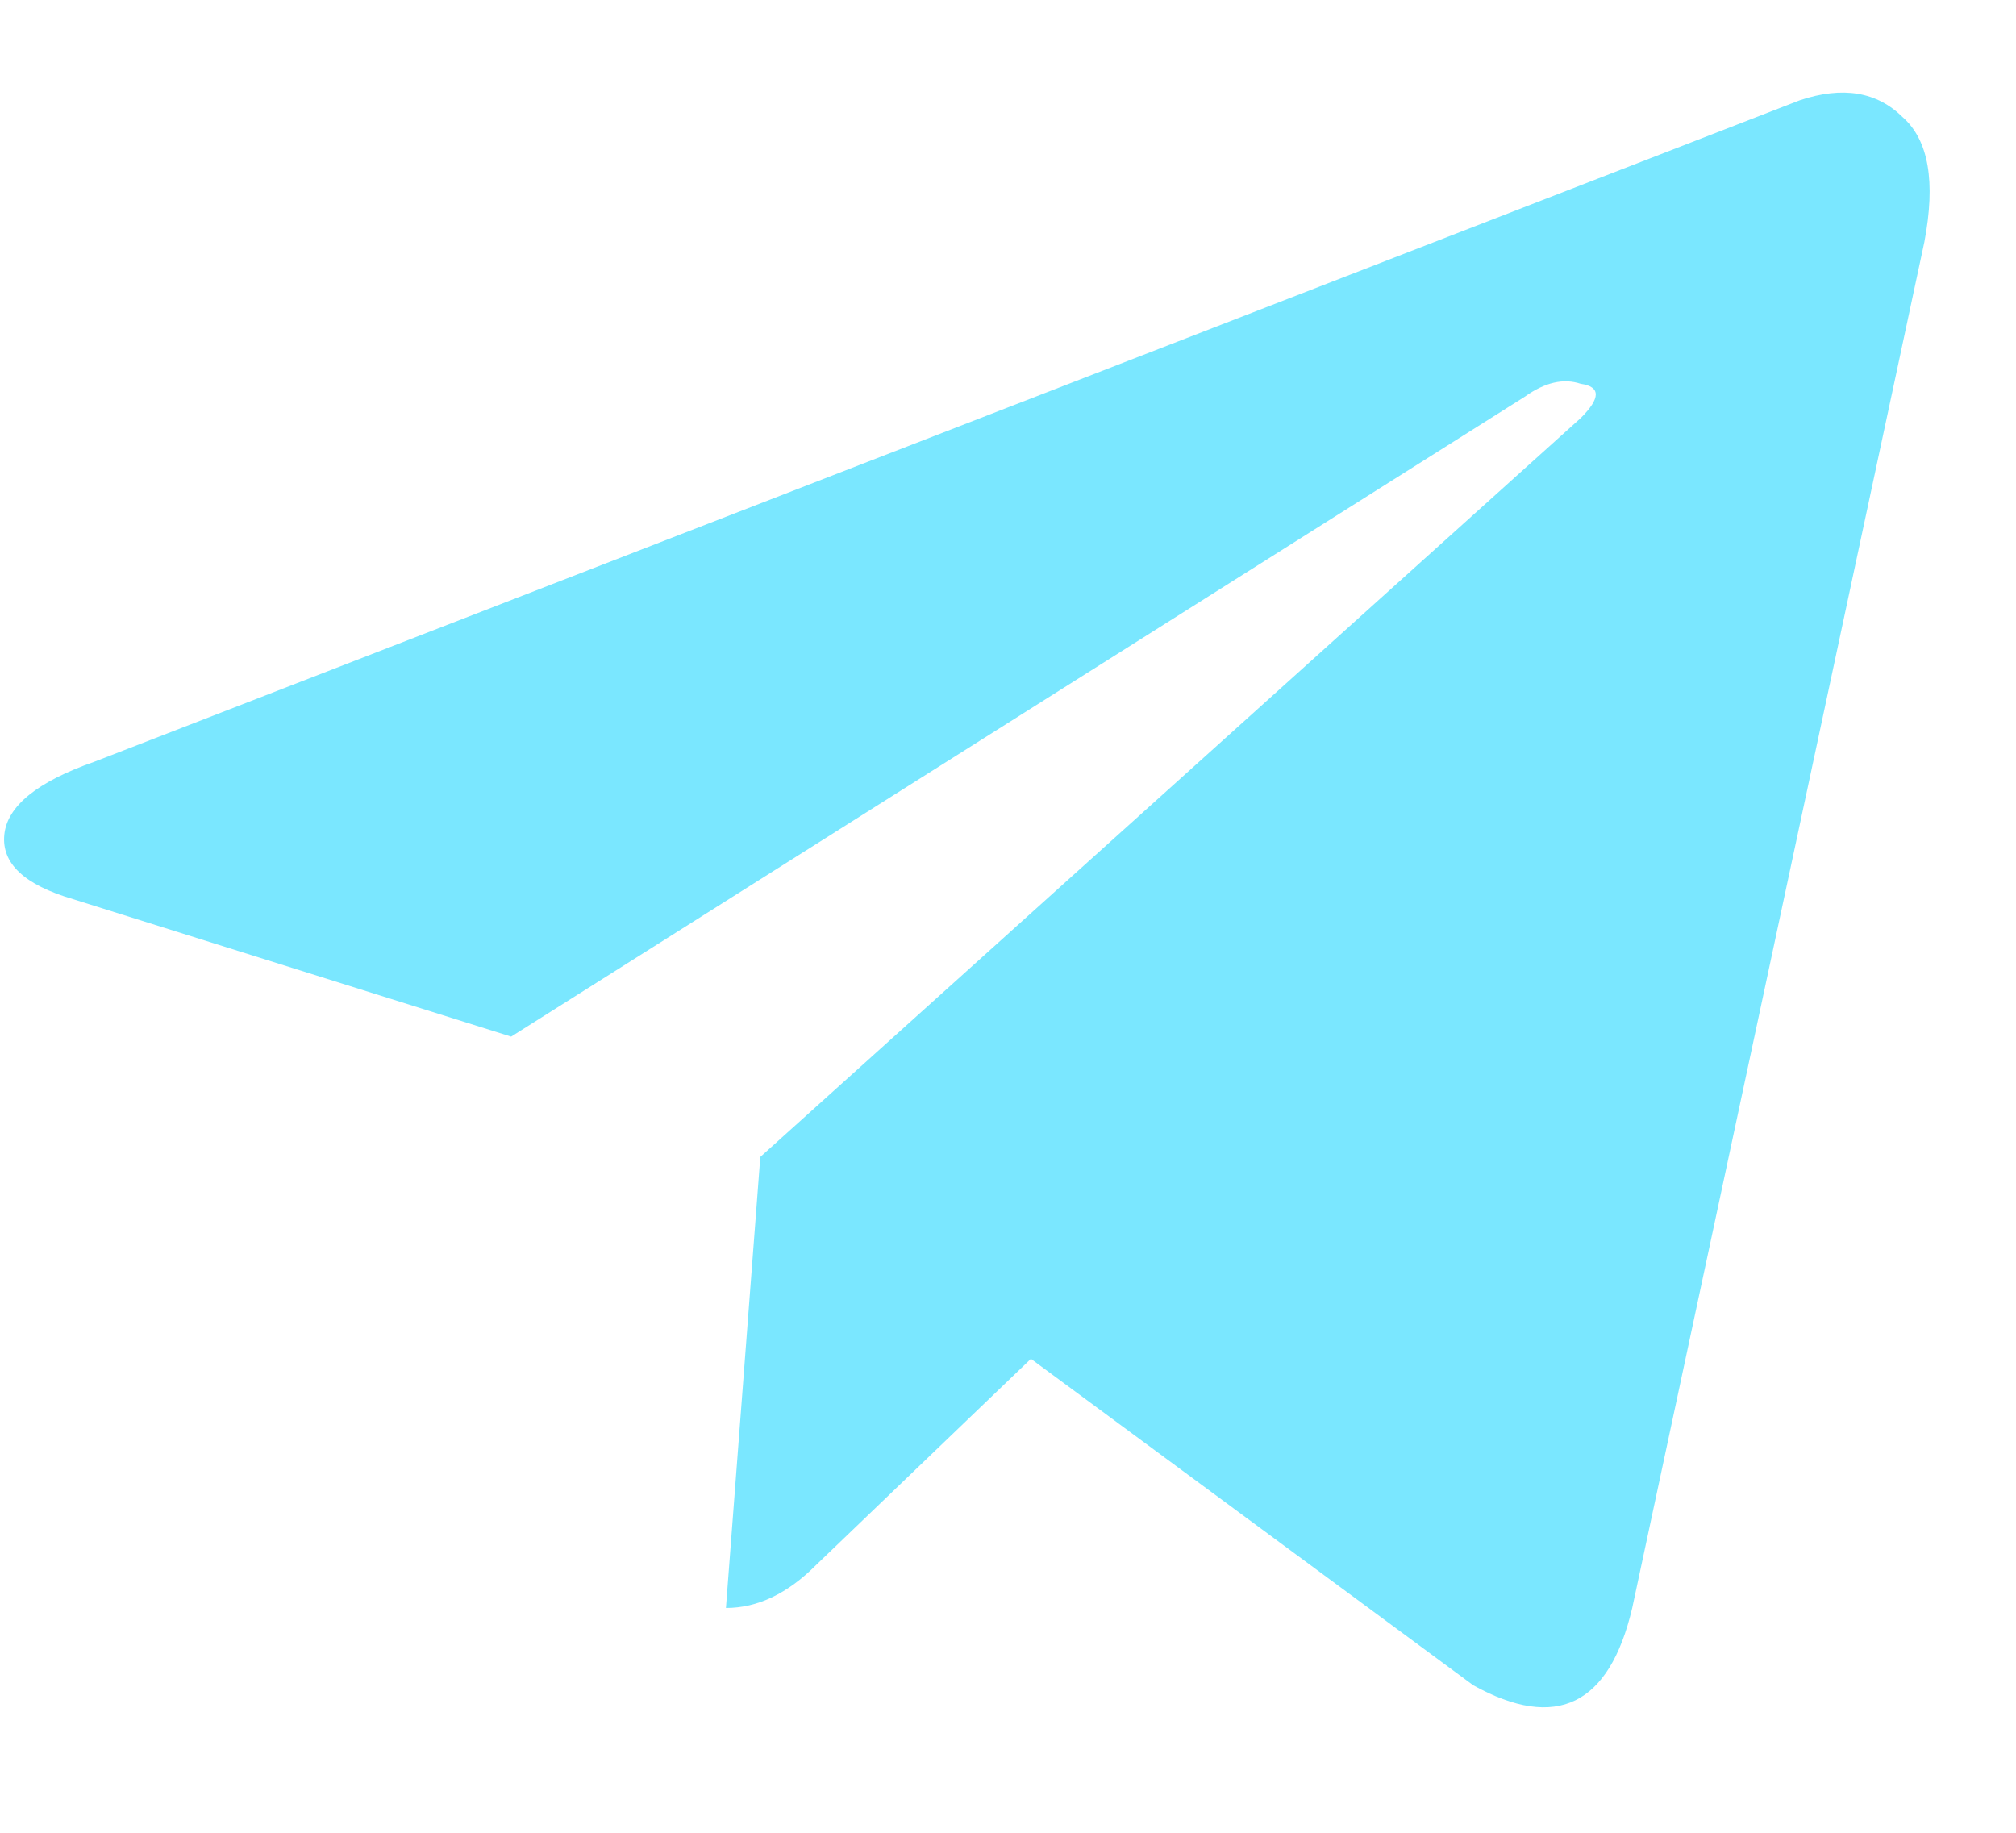 <svg width="22" height="20" viewBox="0 0 22 20" fill="none" xmlns="http://www.w3.org/2000/svg">
<path d="M21 2.641L17.812 17.547C17.562 18.609 16.984 18.891 16.078 18.391L11.25 14.828L8.906 17.078C8.594 17.391 8.266 17.547 7.922 17.547L8.297 12.625L17.25 4.562C17.469 4.344 17.469 4.219 17.25 4.188C17.062 4.125 16.859 4.172 16.641 4.328L5.578 11.312L0.797 9.812C0.266 9.656 0.016 9.422 0.047 9.109C0.078 8.797 0.406 8.531 1.031 8.312L19.641 1.094C20.109 0.938 20.484 1 20.766 1.281C21.047 1.531 21.125 1.984 21 2.641Z" fill="#7AE7FF"/>
</svg>
